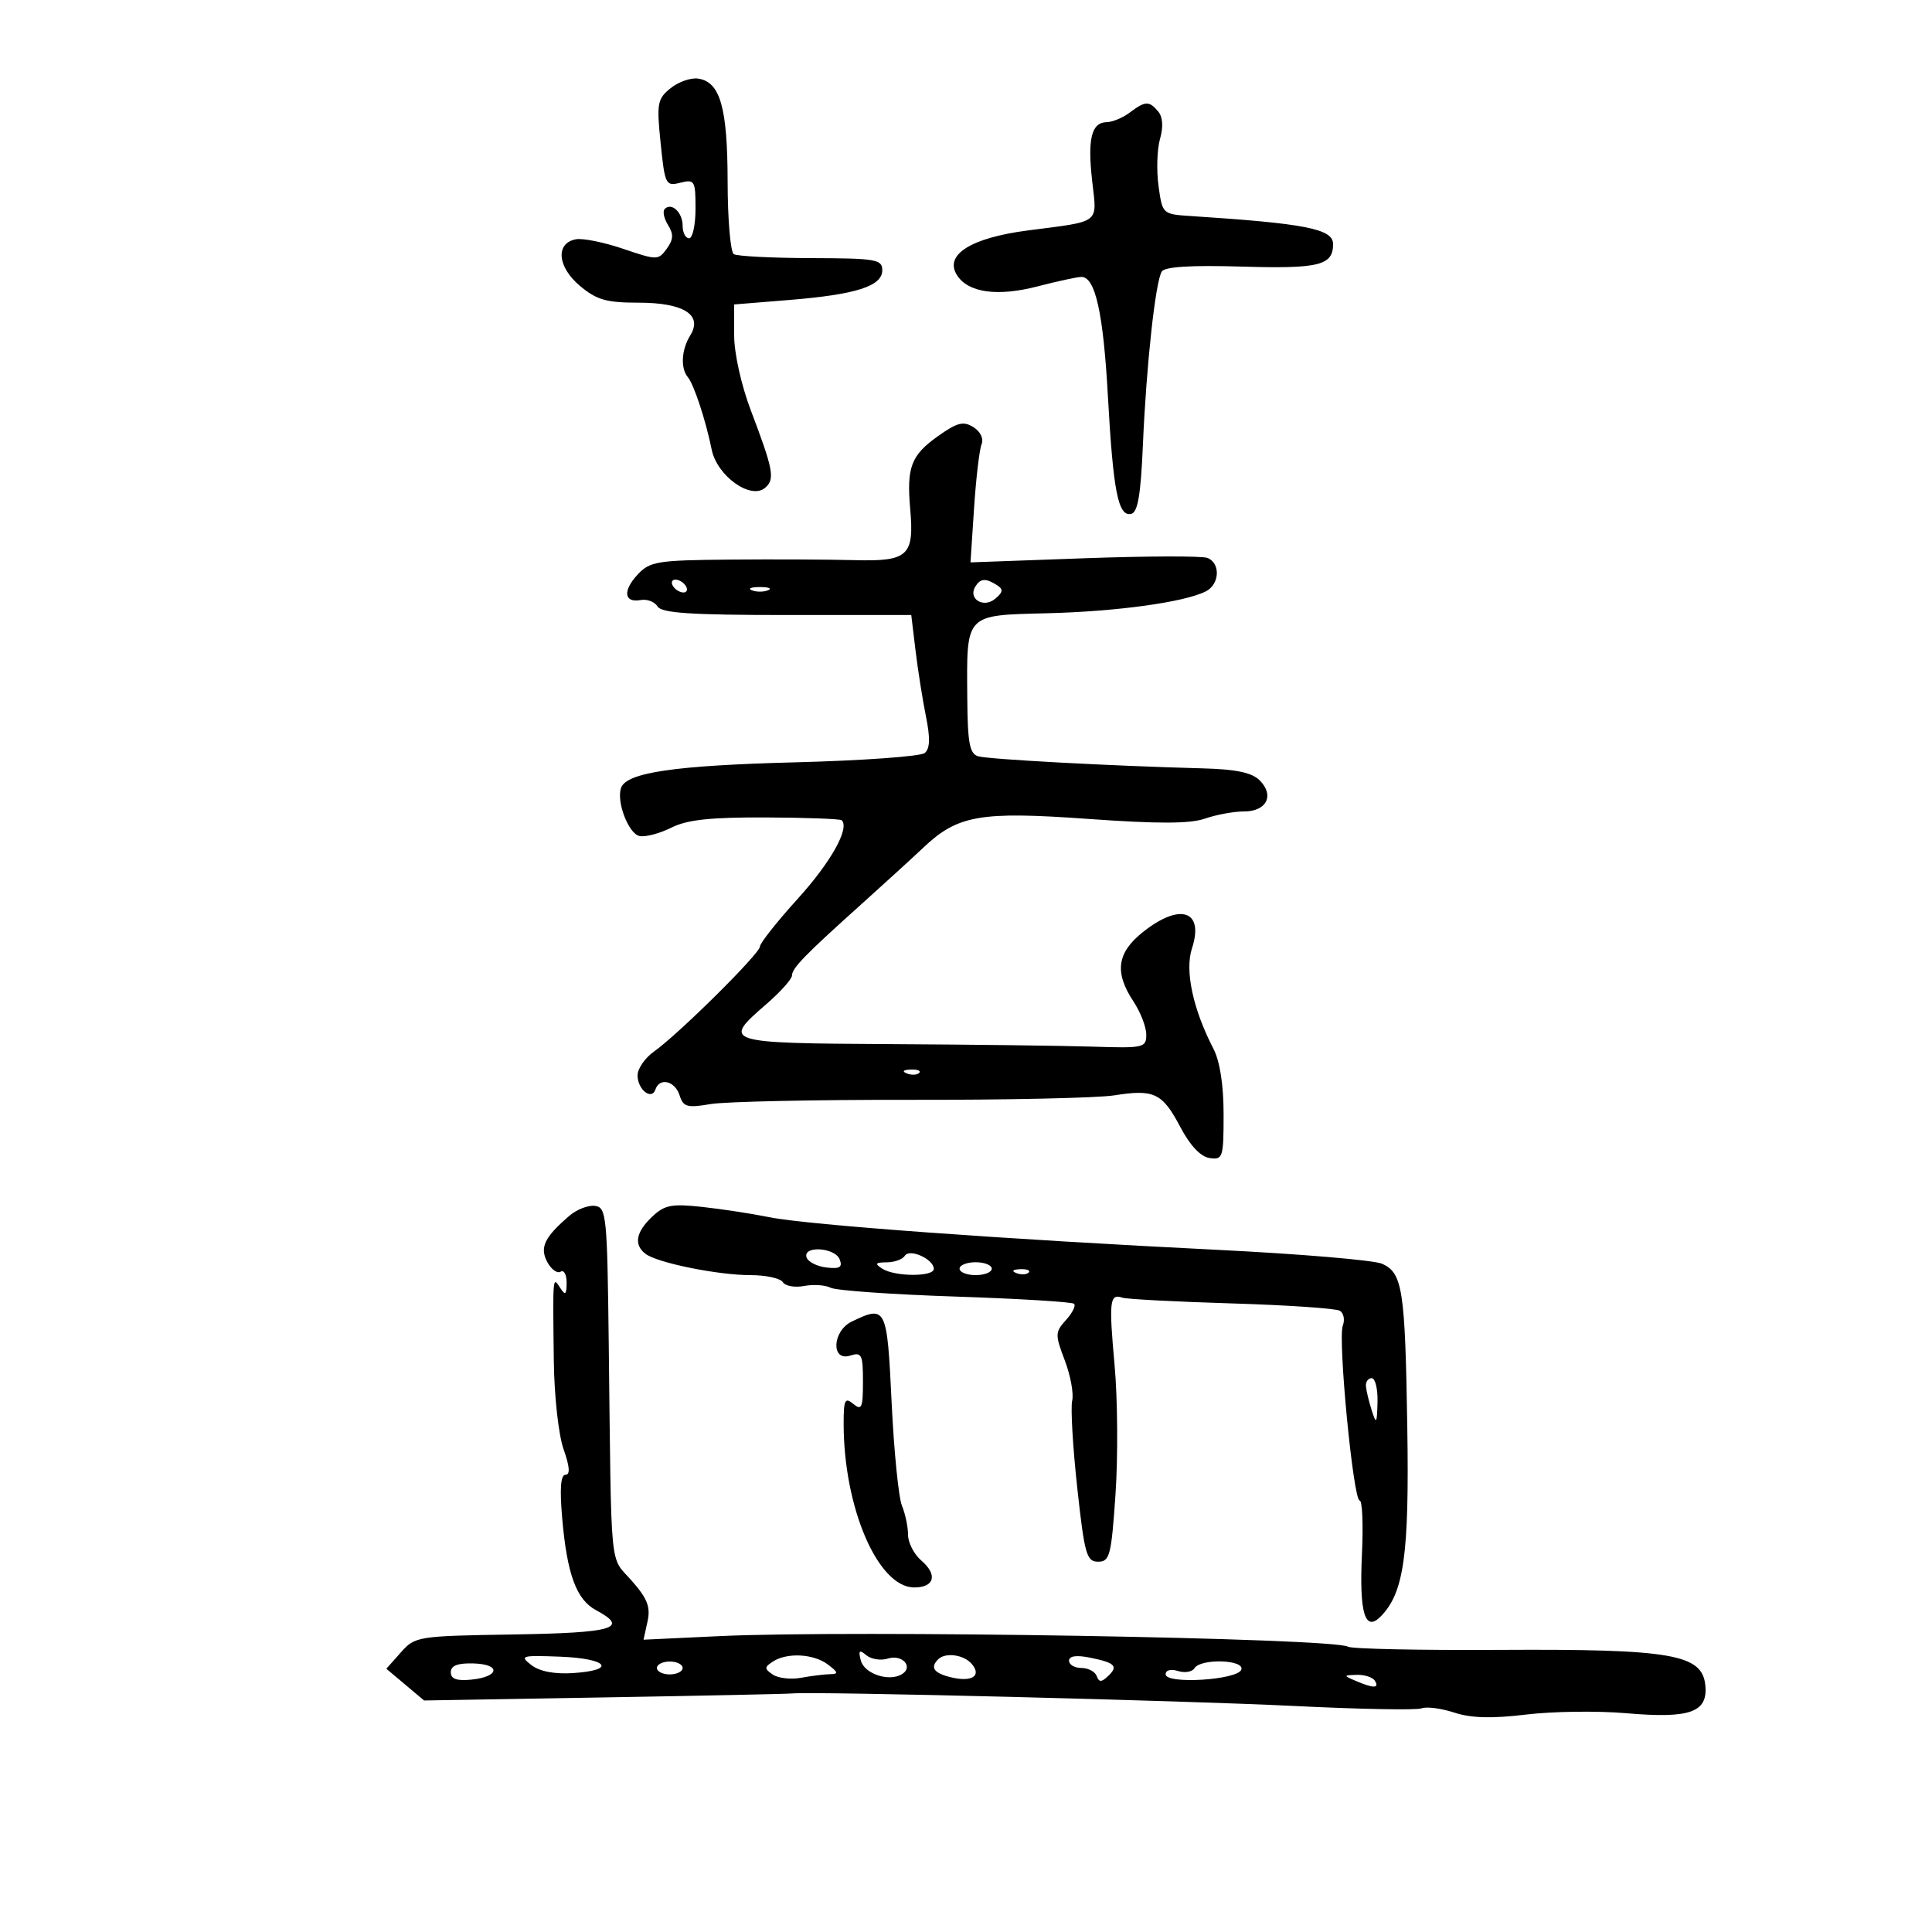 <svg xmlns="http://www.w3.org/2000/svg" width="300" height="300" viewBox="0 0 300 300" version="1.1">
	<path d="M 104.116 13.705 C 102.073 15.359, 101.949 16.048, 102.583 22.237 C 103.244 28.686, 103.373 28.945, 105.637 28.376 C 107.865 27.817, 108 28.046, 108 32.392 C 108 34.926, 107.550 37, 107 37 C 106.450 37, 106 36.127, 106 35.059 C 106 32.985, 104.290 31.377, 103.221 32.445 C 102.866 32.800, 103.094 33.921, 103.728 34.936 C 104.618 36.361, 104.572 37.202, 103.530 38.628 C 102.217 40.423, 102.028 40.424, 96.757 38.632 C 93.775 37.618, 90.472 36.953, 89.417 37.155 C 86.232 37.762, 86.541 41.436, 90.025 44.367 C 92.643 46.570, 94.132 47, 99.148 47 C 106.177 47, 109.170 48.898, 107.176 52.091 C 105.818 54.265, 105.647 57.178, 106.796 58.550 C 107.750 59.689, 109.577 65.228, 110.513 69.823 C 111.342 73.889, 116.539 77.628, 118.777 75.770 C 120.375 74.444, 120.112 72.998, 116.581 63.705 C 115.104 59.815, 114 54.849, 114 52.092 L 114 47.275 122.501 46.585 C 132.937 45.739, 137 44.441, 137 41.957 C 137 40.274, 136.018 40.107, 125.945 40.080 C 119.864 40.063, 114.464 39.787, 113.945 39.466 C 113.425 39.145, 112.993 34.071, 112.985 28.191 C 112.969 16.673, 111.828 12.699, 108.394 12.203 C 107.264 12.039, 105.338 12.715, 104.116 13.705 M 175.441 17.468 C 174.374 18.276, 172.761 18.951, 171.857 18.968 C 169.475 19.014, 168.850 21.552, 169.596 28.146 C 170.353 34.832, 171.044 34.303, 159.629 35.780 C 150.778 36.924, 146.596 39.551, 148.590 42.712 C 150.319 45.452, 154.862 46.090, 161.111 44.471 C 164.234 43.662, 167.297 43, 167.919 43 C 170.078 43, 171.318 48.572, 172.033 61.500 C 172.852 76.290, 173.627 80.233, 175.633 79.800 C 176.677 79.575, 177.136 76.885, 177.474 69 C 178 56.726, 179.412 43.760, 180.397 42.166 C 180.863 41.413, 184.900 41.162, 192.794 41.395 C 204.844 41.752, 207 41.221, 207 37.897 C 207 35.548, 202.733 34.705, 185 33.553 C 180.502 33.260, 180.500 33.259, 179.896 28.880 C 179.563 26.471, 179.667 23.185, 180.125 21.578 C 180.657 19.716, 180.559 18.174, 179.857 17.328 C 178.457 15.641, 177.831 15.661, 175.441 17.468 M 145.608 67.753 C 141.479 70.690, 140.766 72.565, 141.334 79 C 141.981 86.324, 141.027 87.202, 132.669 86.978 C 128.726 86.872, 120.005 86.834, 113.289 86.893 C 102.061 86.991, 100.912 87.178, 99.024 89.205 C 96.661 91.741, 96.889 93.649, 99.497 93.173 C 100.482 92.993, 101.656 93.443, 102.107 94.173 C 102.743 95.201, 107.268 95.500, 122.214 95.500 L 141.500 95.500 142.162 101 C 142.526 104.025, 143.254 108.632, 143.780 111.237 C 144.466 114.633, 144.411 116.244, 143.586 116.929 C 142.952 117.455, 133.899 118.105, 123.467 118.374 C 104.850 118.854, 97.324 119.951, 96.450 122.312 C 95.664 124.433, 97.598 129.491, 99.322 129.823 C 100.245 130.001, 102.462 129.413, 104.250 128.516 C 106.707 127.284, 110.285 126.898, 118.907 126.933 C 125.181 126.959, 130.490 127.157, 130.705 127.372 C 131.960 128.627, 129.013 133.887, 123.885 139.546 C 120.648 143.118, 118 146.466, 118 146.986 C 118 148.066, 105.364 160.584, 101.536 163.297 C 100.141 164.285, 99 165.946, 99 166.988 C 99 169.186, 101.194 170.918, 101.774 169.177 C 102.413 167.261, 104.813 167.834, 105.523 170.073 C 106.102 171.895, 106.682 172.060, 110.340 171.440 C 112.628 171.052, 126.611 170.756, 141.414 170.781 C 156.217 170.807, 170.427 170.496, 172.992 170.090 C 179.222 169.105, 180.488 169.710, 183.277 175 C 184.800 177.888, 186.429 179.614, 187.825 179.820 C 189.885 180.122, 190 179.761, 190 173.020 C 190 168.490, 189.426 164.790, 188.421 162.848 C 185.237 156.690, 183.957 150.715, 185.085 147.270 C 187.017 141.367, 183.245 140.123, 177.447 144.750 C 173.435 147.951, 173.024 151.006, 176 155.500 C 177.093 157.150, 177.990 159.465, 177.993 160.645 C 178 162.686, 177.603 162.776, 169.750 162.524 C 165.213 162.378, 151.037 162.200, 138.250 162.129 C 112.366 161.985, 112.091 161.897, 118.977 155.940 C 121.165 154.048, 122.965 152.041, 122.977 151.479 C 123.003 150.308, 124.943 148.319, 133.914 140.261 C 137.441 137.092, 141.688 133.213, 143.351 131.640 C 148.719 126.562, 152.159 125.960, 168.952 127.159 C 179.853 127.937, 184.776 127.925, 187.104 127.114 C 188.861 126.501, 191.595 126, 193.181 126 C 196.684 126, 197.934 123.506, 195.602 121.172 C 194.393 119.963, 191.935 119.447, 186.715 119.310 C 172.473 118.934, 153.469 117.910, 151.881 117.434 C 150.559 117.037, 150.250 115.373, 150.198 108.362 C 150.101 95.191, 149.761 95.551, 162.630 95.225 C 173.492 94.950, 183.949 93.504, 187.250 91.822 C 189.400 90.726, 189.549 87.425, 187.484 86.632 C 186.650 86.312, 178.032 86.337, 168.333 86.688 L 150.698 87.326 151.251 78.913 C 151.556 74.286, 152.079 69.824, 152.414 68.998 C 152.774 68.112, 152.253 67.015, 151.145 66.323 C 149.590 65.352, 148.635 65.598, 145.608 67.753 M 104.500 91 C 104.840 91.550, 105.568 92, 106.118 92 C 106.668 92, 106.840 91.550, 106.500 91 C 106.160 90.450, 105.432 90, 104.882 90 C 104.332 90, 104.160 90.450, 104.500 91 M 151.446 91.087 C 150.281 92.973, 152.708 94.487, 154.505 92.996 C 155.770 91.946, 155.830 91.509, 154.797 90.854 C 153.044 89.741, 152.243 89.797, 151.446 91.087 M 116.750 91.662 C 117.438 91.940, 118.563 91.940, 119.250 91.662 C 119.938 91.385, 119.375 91.158, 118 91.158 C 116.625 91.158, 116.063 91.385, 116.750 91.662 M 140.813 166.683 C 141.534 166.972, 142.397 166.936, 142.729 166.604 C 143.061 166.272, 142.471 166.036, 141.417 166.079 C 140.252 166.127, 140.015 166.364, 140.813 166.683 M 88.457 188.750 C 84.536 192.108, 83.769 193.700, 84.981 195.964 C 85.597 197.115, 86.528 197.792, 87.050 197.469 C 87.573 197.146, 87.993 197.921, 87.985 199.191 C 87.972 201.049, 87.780 201.207, 87 200 C 85.810 198.159, 85.832 197.914, 85.996 211.288 C 86.063 216.796, 86.727 222.809, 87.513 225.038 C 88.467 227.741, 88.562 229, 87.811 229 C 87.060 229, 86.897 231.150, 87.297 235.750 C 88.053 244.457, 89.502 248.396, 92.548 250.026 C 97.777 252.824, 95.320 253.549, 79.750 253.798 C 64.818 254.037, 64.453 254.095, 62.246 256.582 L 59.991 259.122 62.921 261.587 L 65.850 264.051 93.675 263.576 C 108.979 263.315, 122.175 263.037, 123 262.958 C 126.470 262.625, 183.961 264.059, 200.909 264.901 C 211.034 265.404, 219.955 265.571, 220.733 265.272 C 221.512 264.973, 223.803 265.270, 225.824 265.932 C 228.447 266.791, 231.649 266.877, 237 266.233 C 241.125 265.737, 248.100 265.644, 252.500 266.026 C 262.430 266.889, 265.227 265.898, 264.800 261.671 C 264.314 256.866, 259.512 256.041, 232.917 256.193 C 220.495 256.264, 209.878 256.043, 209.324 255.700 C 207.136 254.348, 132.307 253.088, 111.713 254.057 L 99.926 254.612 100.547 251.784 C 101.041 249.536, 100.537 248.236, 98.084 245.443 C 94.616 241.493, 94.953 244.990, 94.524 208.500 C 94.291 188.769, 94.162 187.485, 92.388 187.250 C 91.350 187.113, 89.581 187.788, 88.457 188.750 M 101.250 188.943 C 98.729 191.335, 98.389 193.292, 100.250 194.704 C 102.084 196.095, 111.485 198, 116.517 198 C 118.918 198, 121.186 198.492, 121.558 199.094 C 121.930 199.696, 123.414 199.963, 124.857 199.687 C 126.299 199.411, 128.159 199.536, 128.989 199.963 C 129.820 200.390, 138.545 201.006, 148.378 201.331 C 158.210 201.656, 166.495 202.162, 166.788 202.455 C 167.081 202.748, 166.510 203.884, 165.519 204.979 C 163.825 206.851, 163.814 207.226, 165.338 211.235 C 166.229 213.581, 166.747 216.400, 166.488 217.500 C 166.229 218.600, 166.583 224.675, 167.273 231 C 168.408 241.383, 168.723 242.500, 170.515 242.500 C 172.323 242.500, 172.564 241.566, 173.217 232 C 173.611 226.225, 173.547 217.225, 173.074 212 C 172.169 202.013, 172.306 200.829, 174.282 201.503 C 174.952 201.731, 182.583 202.132, 191.239 202.393 C 199.896 202.655, 207.464 203.169, 208.057 203.535 C 208.651 203.902, 208.855 204.935, 208.512 205.830 C 207.716 207.905, 210.134 233, 211.130 233 C 211.540 233, 211.699 236.720, 211.484 241.266 C 211.048 250.480, 211.951 253.496, 214.399 251 C 218.008 247.320, 218.836 241.437, 218.524 221.663 C 218.186 200.220, 217.797 197.684, 214.624 196.239 C 213.402 195.682, 201.849 194.706, 188.951 194.070 C 156.320 192.461, 125.436 190.212, 119.500 189.012 C 116.750 188.456, 112.025 187.733, 109 187.405 C 104.270 186.892, 103.185 187.108, 101.250 188.943 M 125.244 195.250 C 125.470 195.938, 126.854 196.642, 128.321 196.816 C 130.398 197.062, 130.855 196.785, 130.387 195.566 C 129.668 193.692, 124.631 193.383, 125.244 195.250 M 140.502 194.997 C 140.161 195.549, 138.896 196.007, 137.691 196.015 C 135.910 196.028, 135.781 196.212, 137 197 C 138.949 198.259, 145 198.286, 145 197.035 C 145 195.521, 141.233 193.814, 140.502 194.997 M 149 197 C 149 197.550, 150.125 198, 151.500 198 C 152.875 198, 154 197.550, 154 197 C 154 196.450, 152.875 196, 151.500 196 C 150.125 196, 149 196.450, 149 197 M 157.813 197.683 C 158.534 197.972, 159.397 197.936, 159.729 197.604 C 160.061 197.272, 159.471 197.036, 158.417 197.079 C 157.252 197.127, 157.015 197.364, 157.813 197.683 M 132.250 205.220 C 129.238 206.673, 129.012 211.448, 132 210.500 C 133.806 209.927, 134 210.320, 134 214.555 C 134 218.610, 133.797 219.076, 132.500 218 C 131.206 216.926, 131 217.345, 131 221.046 C 131 234.126, 136.331 246.500, 141.968 246.500 C 145.108 246.500, 145.630 244.520, 143.067 242.326 C 141.930 241.352, 141 239.552, 141 238.325 C 141 237.098, 140.573 235.060, 140.052 233.797 C 139.531 232.534, 138.810 225.313, 138.450 217.750 C 137.744 202.916, 137.606 202.638, 132.250 205.220 M 212.100 215.250 C 212.155 215.938, 212.560 217.625, 213 219 C 213.715 221.231, 213.811 221.097, 213.900 217.750 C 213.955 215.688, 213.550 214, 213 214 C 212.450 214, 212.045 214.563, 212.100 215.250 M 133.669 257.844 C 134.212 259.920, 138.065 261.196, 140.063 259.961 C 141.895 258.829, 140.088 256.837, 137.868 257.542 C 136.788 257.885, 135.286 257.652, 134.531 257.025 C 133.430 256.112, 133.259 256.274, 133.669 257.844 M 82.500 258.543 C 83.796 259.544, 86.084 259.984, 89 259.794 C 95.812 259.349, 94.386 257.534, 87 257.249 C 80.965 257.016, 80.643 257.109, 82.500 258.543 M 120 258.015 C 118.667 258.891, 118.667 259.114, 120 260.027 C 120.825 260.592, 122.794 260.817, 124.375 260.527 C 125.956 260.237, 127.981 259.986, 128.875 259.968 C 130.238 259.942, 130.187 259.700, 128.559 258.468 C 126.338 256.788, 122.203 256.569, 120 258.015 M 145.667 257.667 C 144.412 258.921, 145 259.783, 147.546 260.422 C 150.846 261.251, 152.477 260.280, 150.926 258.411 C 149.701 256.934, 146.808 256.525, 145.667 257.667 M 166 257.875 C 166 258.494, 166.863 259, 167.917 259 C 168.971 259, 170.040 259.563, 170.292 260.250 C 170.655 261.241, 171.021 261.245, 172.058 260.267 C 173.701 258.718, 173.167 258.183, 169.177 257.385 C 167.114 256.973, 166 257.144, 166 257.875 M 70 259.662 C 70 260.706, 70.911 261.037, 73.173 260.813 C 77.572 260.379, 77.840 258.420, 73.517 258.298 C 71.050 258.228, 70 258.635, 70 259.662 M 102 259 C 102 259.550, 102.900 260, 104 260 C 105.100 260, 106 259.550, 106 259 C 106 258.450, 105.100 258, 104 258 C 102.900 258, 102 258.450, 102 259 M 185.475 259.041 C 185.121 259.613, 183.970 259.808, 182.916 259.473 C 181.808 259.122, 181 259.337, 181 259.983 C 181 261.573, 192.219 260.874, 192.754 259.250 C 193.267 257.696, 186.427 257.499, 185.475 259.041 M 210.500 261 C 213.252 262.183, 214.231 262.183, 213.500 261 C 213.160 260.450, 211.896 260.032, 210.691 260.070 C 208.579 260.138, 208.572 260.171, 210.500 261" stroke="none" fill="black" fill-rule="evenodd"/>
</svg>
